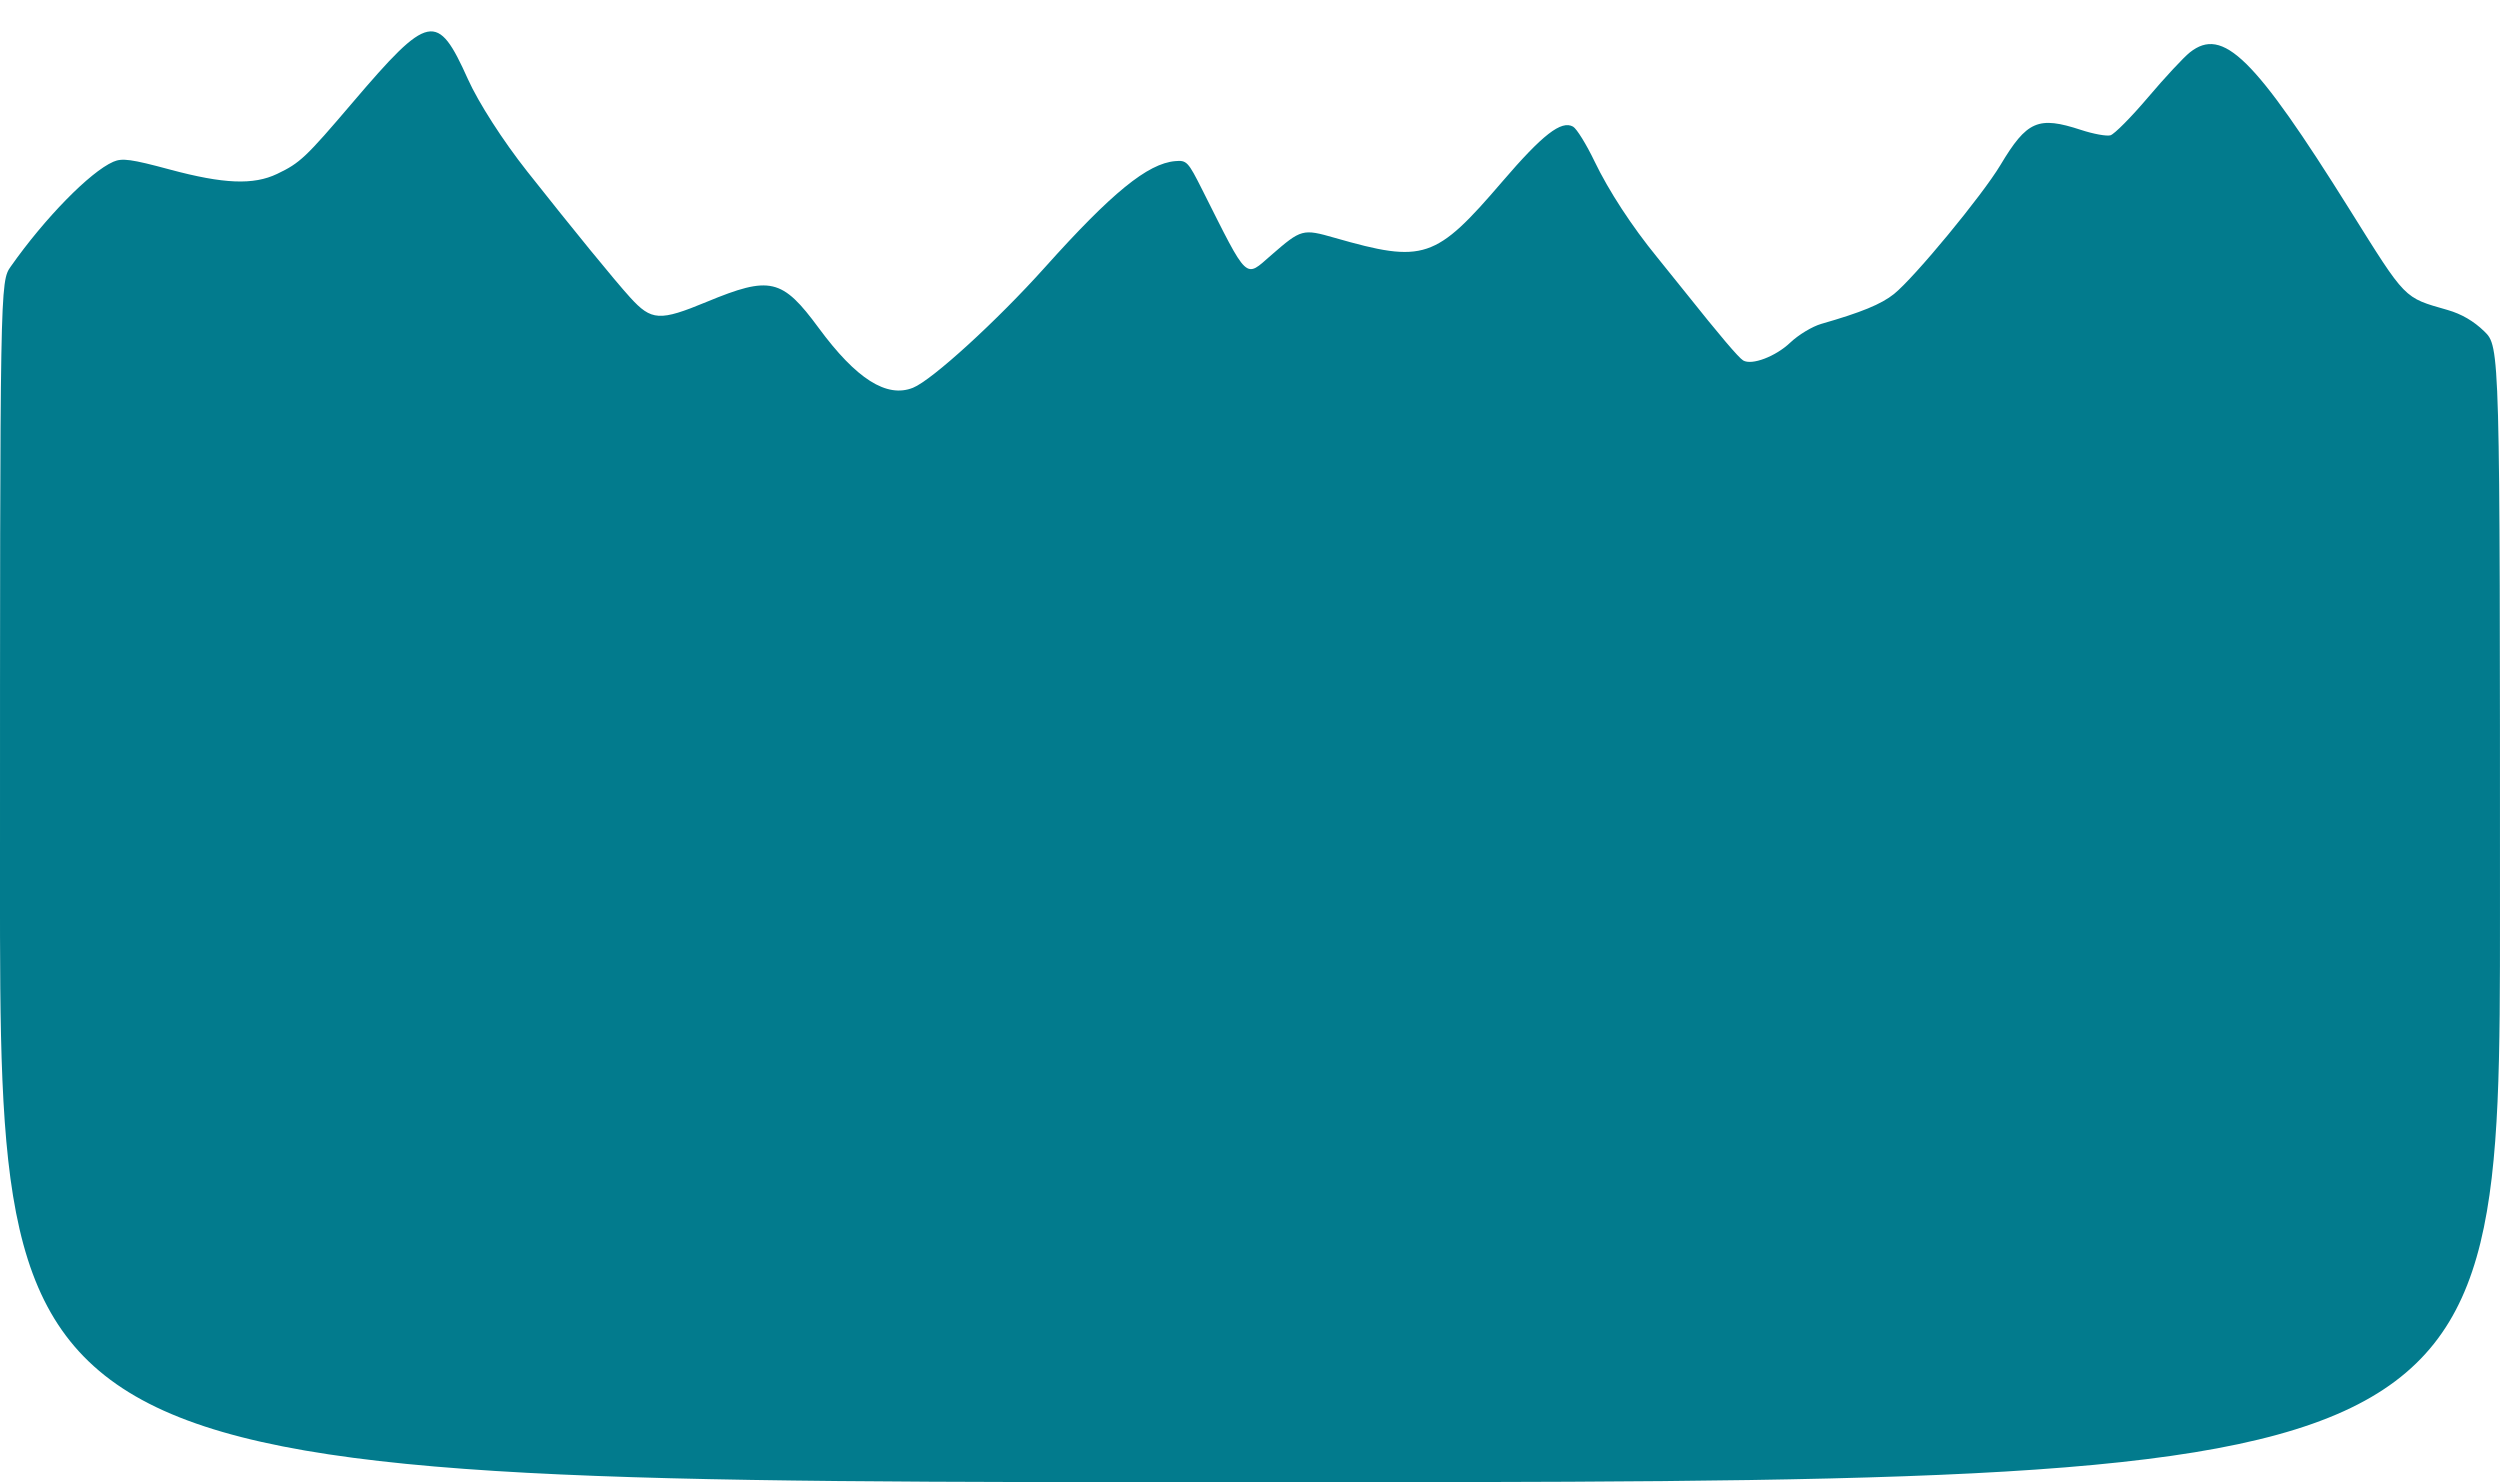 <?xml version="1.0" encoding="UTF-8" standalone="no"?>
<!-- Created with Inkscape (http://www.inkscape.org/) -->

<svg
   width="208.668mm"
   height="123.714mm"
   viewBox="0 0 208.668 123.714"
   version="1.1"
   id="svg1"
   inkscape:version="1.3.2 (091e20e, 2023-11-25, custom)"
   sodipodi:docname="montfinal.svg"
   xmlns:inkscape="http://www.inkscape.org/namespaces/inkscape"
   xmlns:sodipodi="http://sodipodi.sourceforge.net/DTD/sodipodi-0.dtd"
   xmlns="http://www.w3.org/2000/svg"
   xmlns:svg="http://www.w3.org/2000/svg">
  <sodipodi:namedview
     id="namedview1"
     pagecolor="#ffffff"
     bordercolor="#000000"
     borderopacity="0.25"
     inkscape:showpageshadow="2"
     inkscape:pageopacity="0.0"
     inkscape:pagecheckerboard="0"
     inkscape:deskcolor="#d1d1d1"
     inkscape:document-units="mm"
     inkscape:zoom="0.44631734"
     inkscape:cx="395.45853"
     inkscape:cy="234.13834"
     inkscape:window-width="1366"
     inkscape:window-height="697"
     inkscape:window-x="1912"
     inkscape:window-y="299"
     inkscape:window-maximized="1"
     inkscape:current-layer="layer1" />
  <defs
     id="defs1" />
  <g
     inkscape:label="Capa 1"
     inkscape:groupmode="layer"
     id="layer1"
     transform="translate(-0.794,-86.519)">
    <g
       id="g5"
       transform="translate(0.106,9.98)">
      <path
         style="fill:#027B8D"
         d="m 0.688,150.157 c 0,-50.096 0,-50.096 0.905,-51.382 2.837,-4.032 6.613,-7.889 8.554,-8.735 0.739,-0.322 1.492,-0.219 4.718,0.649 4.492,1.208 6.977,1.309 8.952,0.366 1.918,-0.916 2.374,-1.347 6.296,-5.95 6.381,-7.487 7.082,-7.63 9.627,-1.967 0.882,1.963 2.929,5.151 4.952,7.71 3.847,4.869 7.332,9.134 8.592,10.517 1.786,1.96 2.457,1.999 6.392,0.369 5.293,-2.192 6.302,-1.957 9.35,2.184 3.13,4.251 5.674,5.865 7.866,4.987 1.588,-0.636 7.016,-5.591 11.026,-10.065 5.57,-6.215 8.563,-8.654 10.86,-8.852 0.964,-0.083 1.071,0.03 2.257,2.387 3.893,7.74 3.529,7.397 5.774,5.447 2.495,-2.167 2.609,-2.198 5.282,-1.432 7.455,2.135 8.411,1.814 13.989,-4.691 3.366,-3.926 4.93,-5.14 5.907,-4.59 0.302,0.17 1.108,1.472 1.791,2.894 1.181,2.458 3.121,5.432 5.219,7.999 0.527,0.645 1.593,1.969 2.368,2.943 2.838,3.563 4.445,5.457 4.819,5.679 0.723,0.429 2.711,-0.325 3.939,-1.494 0.676,-0.643 1.837,-1.343 2.58,-1.556 3.333,-0.955 5.013,-1.645 6.072,-2.495 1.708,-1.372 7.367,-8.228 8.884,-10.764 2.215,-3.701 3.148,-4.107 6.735,-2.929 1.02,0.335 2.121,0.536 2.446,0.447 0.325,-0.09 1.739,-1.517 3.142,-3.171 1.403,-1.655 2.974,-3.342 3.49,-3.751 2.756,-2.179 5.38,0.402 13.332,13.114 4.753,7.599 4.488,7.327 8.18,8.388 1.161,0.334 2.177,0.925 3.055,1.779 1.316,1.279 1.316,1.279 1.316,48.671 0,47.392 0,47.392 -104.334,47.392 -104.334,0 -104.334,0 -104.334,-50.096 z"
         id="path5" />
    </g>
  </g>
</svg>
